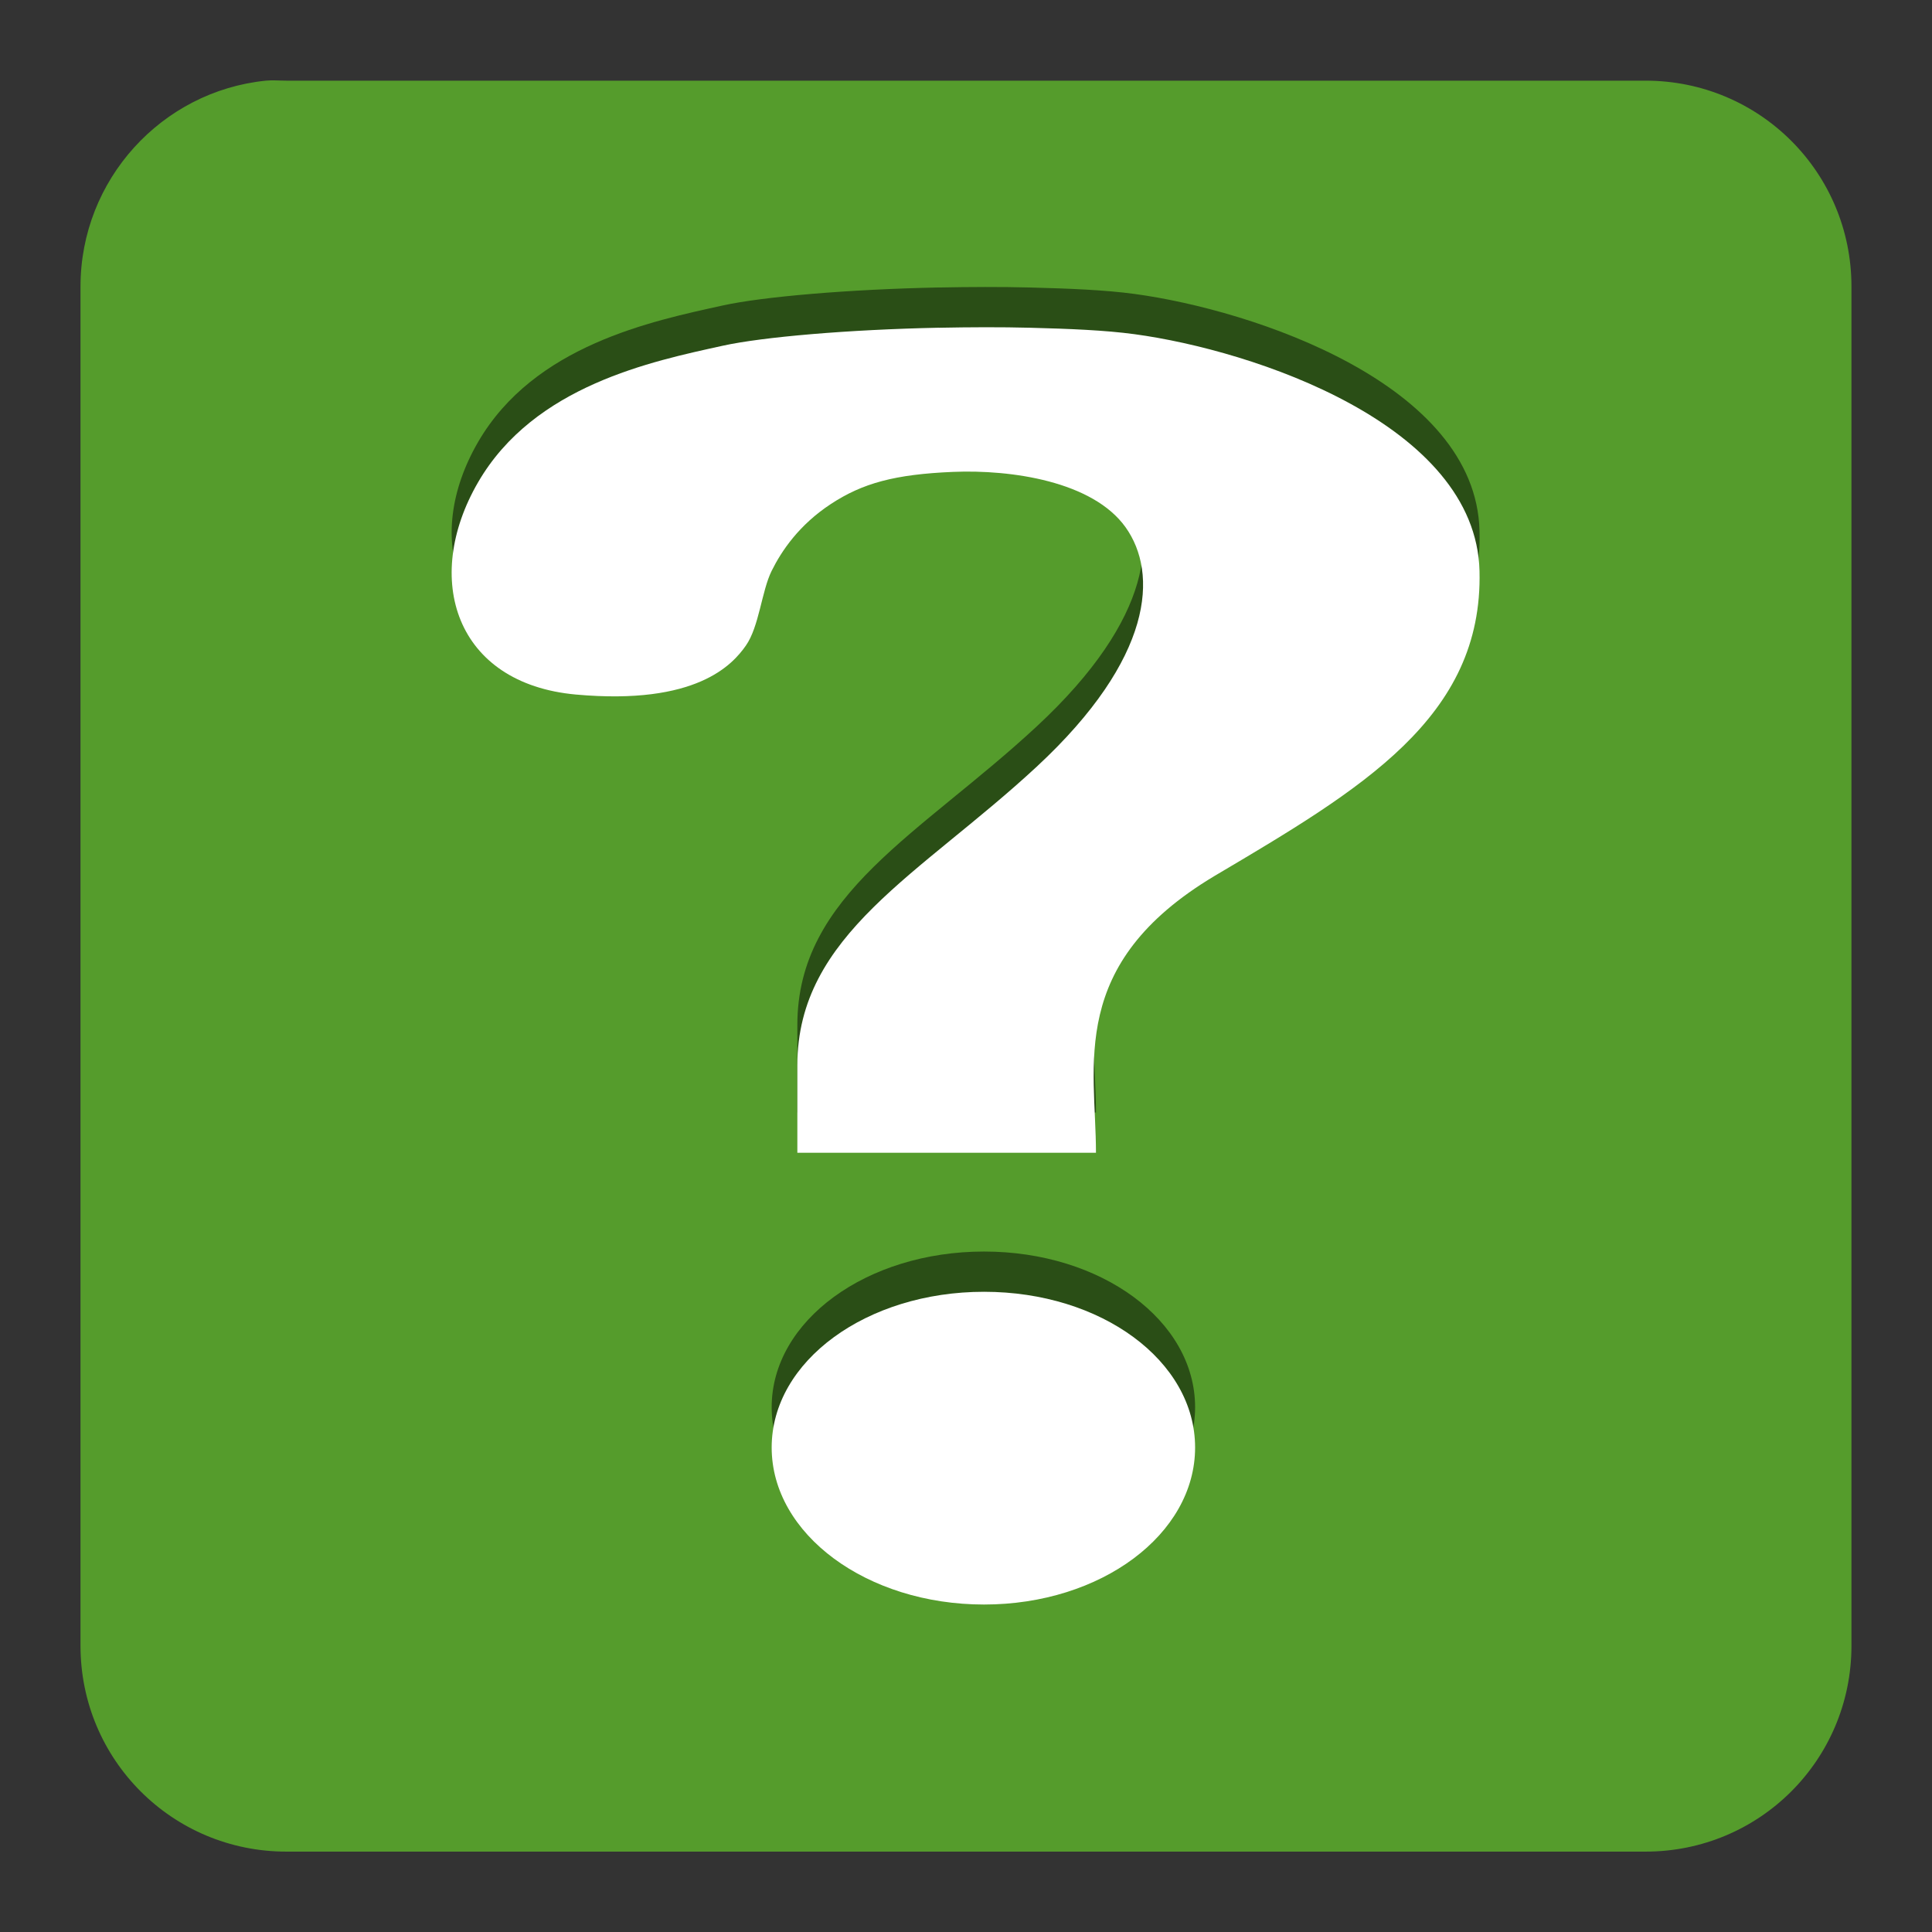 <svg width="48" version="1.0" xmlns="http://www.w3.org/2000/svg" height="48" xmlns:xlink="http://www.w3.org/1999/xlink">
<rect width="100%" height="100%" fill="#333333" stroke="none"/>
<defs id="defs4"/>
<g style="stroke:none" id="layer1">
<path style="fill:#559c2c" id="path3766" d="m 6.605,2.004 c -2.586,0.261 -4.605,2.459 -4.605,5.116 v 33.767 c 0,2.834 2.282,5.116 5.116,5.116 h 33.767 c 2.834,0 5.116,-2.282 5.116,-5.116 v -33.767 c 0,-2.834 -2.282,-5.116 -5.116,-5.116 h -33.767 c -0.177,0 -0.339,-0.017 -0.512,0 z "/>
<path style="opacity:.5" id="path2993" d="m 23.328,7.143 c 0.749,-0.015 1.55,-0.019 2.27,0 0.96,0.025 1.853,0.06 2.59,0.16 2.947,0.399 8.48,2.239 8.57,5.884 0.09,3.644 -2.94,5.42 -6.587,7.578 -3.666,2.194 -2.941,4.705 -2.942,6.875 h -7.419 v -2.174 c 0,-3.254 3.059,-4.738 5.948,-7.419 2.906,-2.698 3.02,-4.808 2.206,-5.948 -0.814,-1.139 -2.834,-1.436 -4.285,-1.375 -1.451,0.061 -2.25,0.281 -3.038,0.799 -0.788,0.518 -1.223,1.161 -1.471,1.663 -0.248,0.502 -0.309,1.384 -0.64,1.855 -0.33,0.471 -1.226,1.486 -4.221,1.215 -2.995,-0.271 -3.825,-2.874 -2.43,-5.276 1.395,-2.402 4.317,-3.003 6.076,-3.39 0.989,-0.218 3.124,-0.402 5.372,-0.448 z "/>
<path style="fill:#fff" id="path3764" d="m 23.328,8.143 c 0.749,-0.015 1.55,-0.019 2.27,0 0.96,0.025 1.853,0.06 2.59,0.16 2.947,0.399 8.48,2.239 8.57,5.884 0.09,3.644 -2.94,5.42 -6.587,7.578 -3.666,2.194 -2.941,4.705 -2.942,6.875 h -7.419 v -2.174 c 0,-3.254 3.059,-4.738 5.948,-7.419 2.906,-2.698 3.02,-4.808 2.206,-5.948 -0.814,-1.139 -2.834,-1.436 -4.285,-1.375 -1.451,0.061 -2.25,0.281 -3.038,0.799 -0.788,0.518 -1.223,1.161 -1.471,1.663 -0.248,0.502 -0.309,1.384 -0.64,1.855 -0.33,0.471 -1.226,1.486 -4.221,1.215 -2.995,-0.271 -3.825,-2.874 -2.43,-5.276 1.395,-2.402 4.317,-3.003 6.076,-3.39 0.989,-0.218 3.124,-0.402 5.372,-0.448 z "/>
<path style="opacity:.5" id="path3763" d="m 24.448,31.094 c 2.912,0 5.244,1.715 5.244,3.869 0,2.154 -2.333,3.901 -5.244,3.901 -2.912,0 -5.276,-1.747 -5.276,-3.901 0,-2.154 2.365,-3.869 5.276,-3.869 z "/>
<path style="fill:#fff" id="path3000" d="m 24.448,32.094 c 2.912,0 5.244,1.715 5.244,3.869 0,2.154 -2.333,3.901 -5.244,3.901 -2.912,0 -5.276,-1.747 -5.276,-3.901 0,-2.154 2.365,-3.869 5.276,-3.869 z "/>
</g>
</svg>
